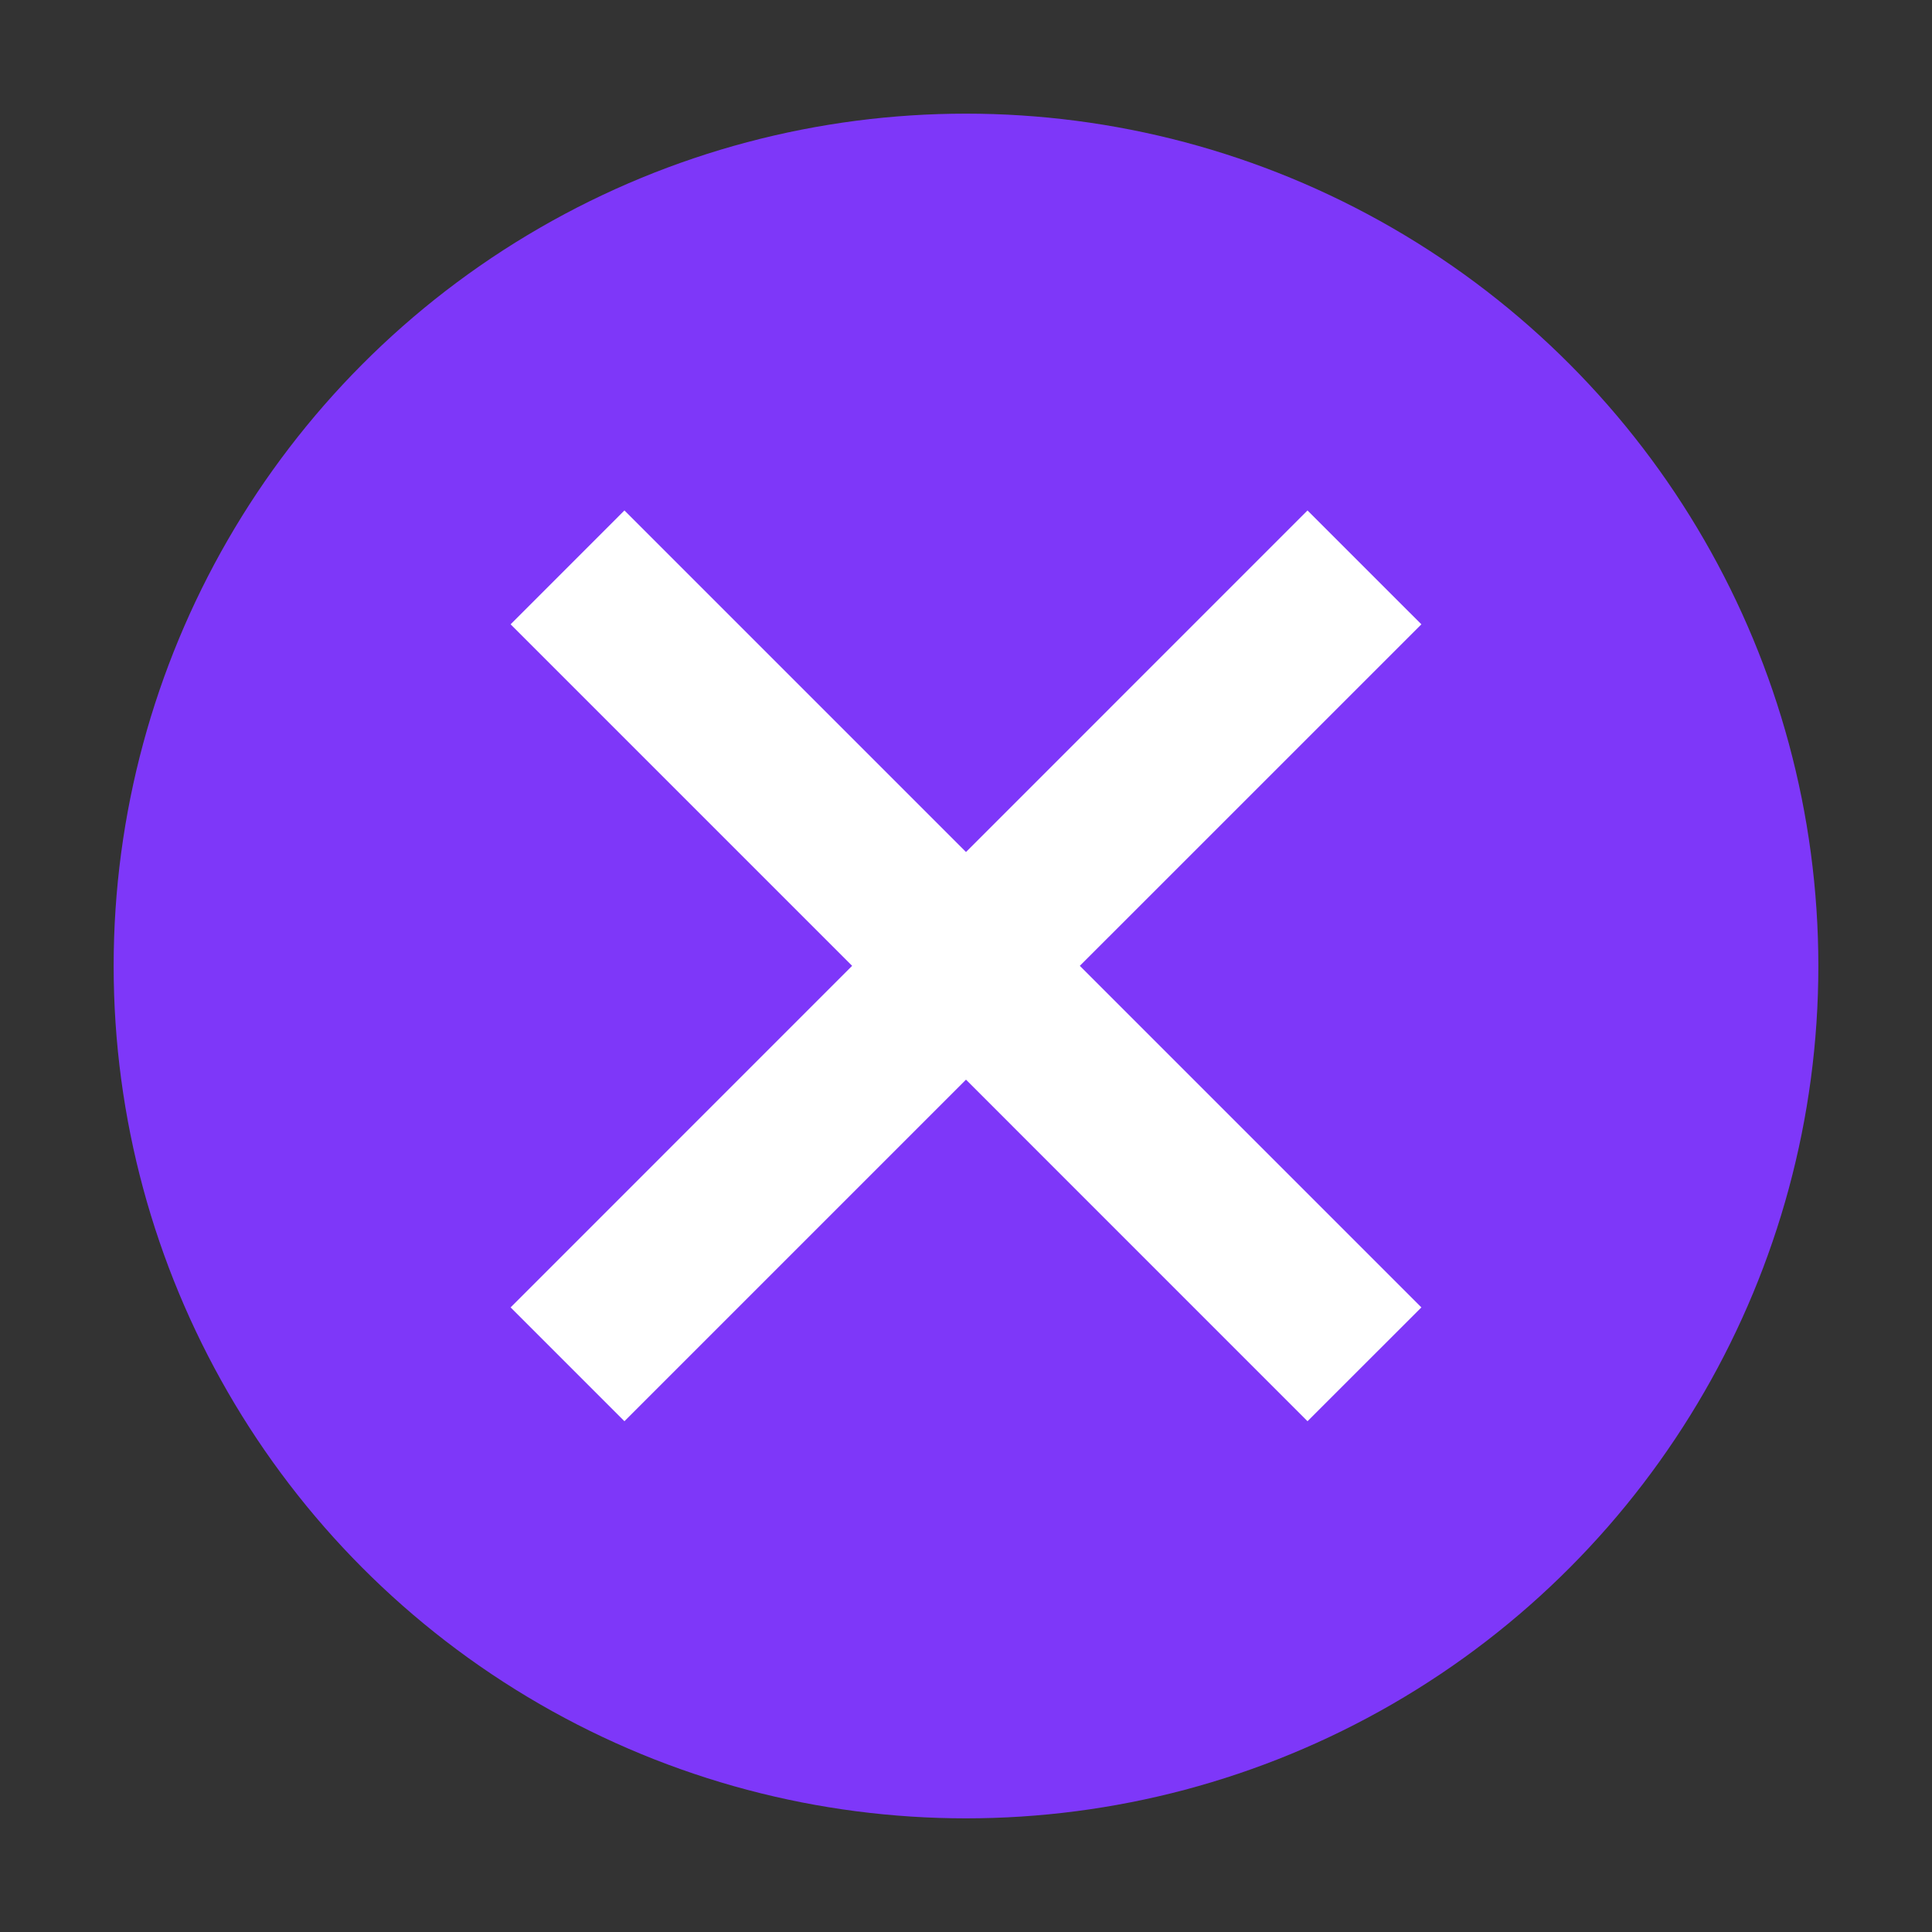<svg width="34" height="34" viewBox="0 0 34 34" fill="none" xmlns="http://www.w3.org/2000/svg">
<rect x="0" y="0" width="34" height="34" fill="#333333" stroke="none"/>
<circle cx="17" cy="17" r="15" fill="#7E37F9"/>
<path d="M25.014 10.987L19.003 16.997L25.014 23.008L23.01 25.011L17 19L10.989 25.011L8.986 23.008L14.996 16.997L8.986 10.987L10.989 8.983L17 14.994L23.01 8.983L25.014 10.987Z" fill="white"/>
</svg>
